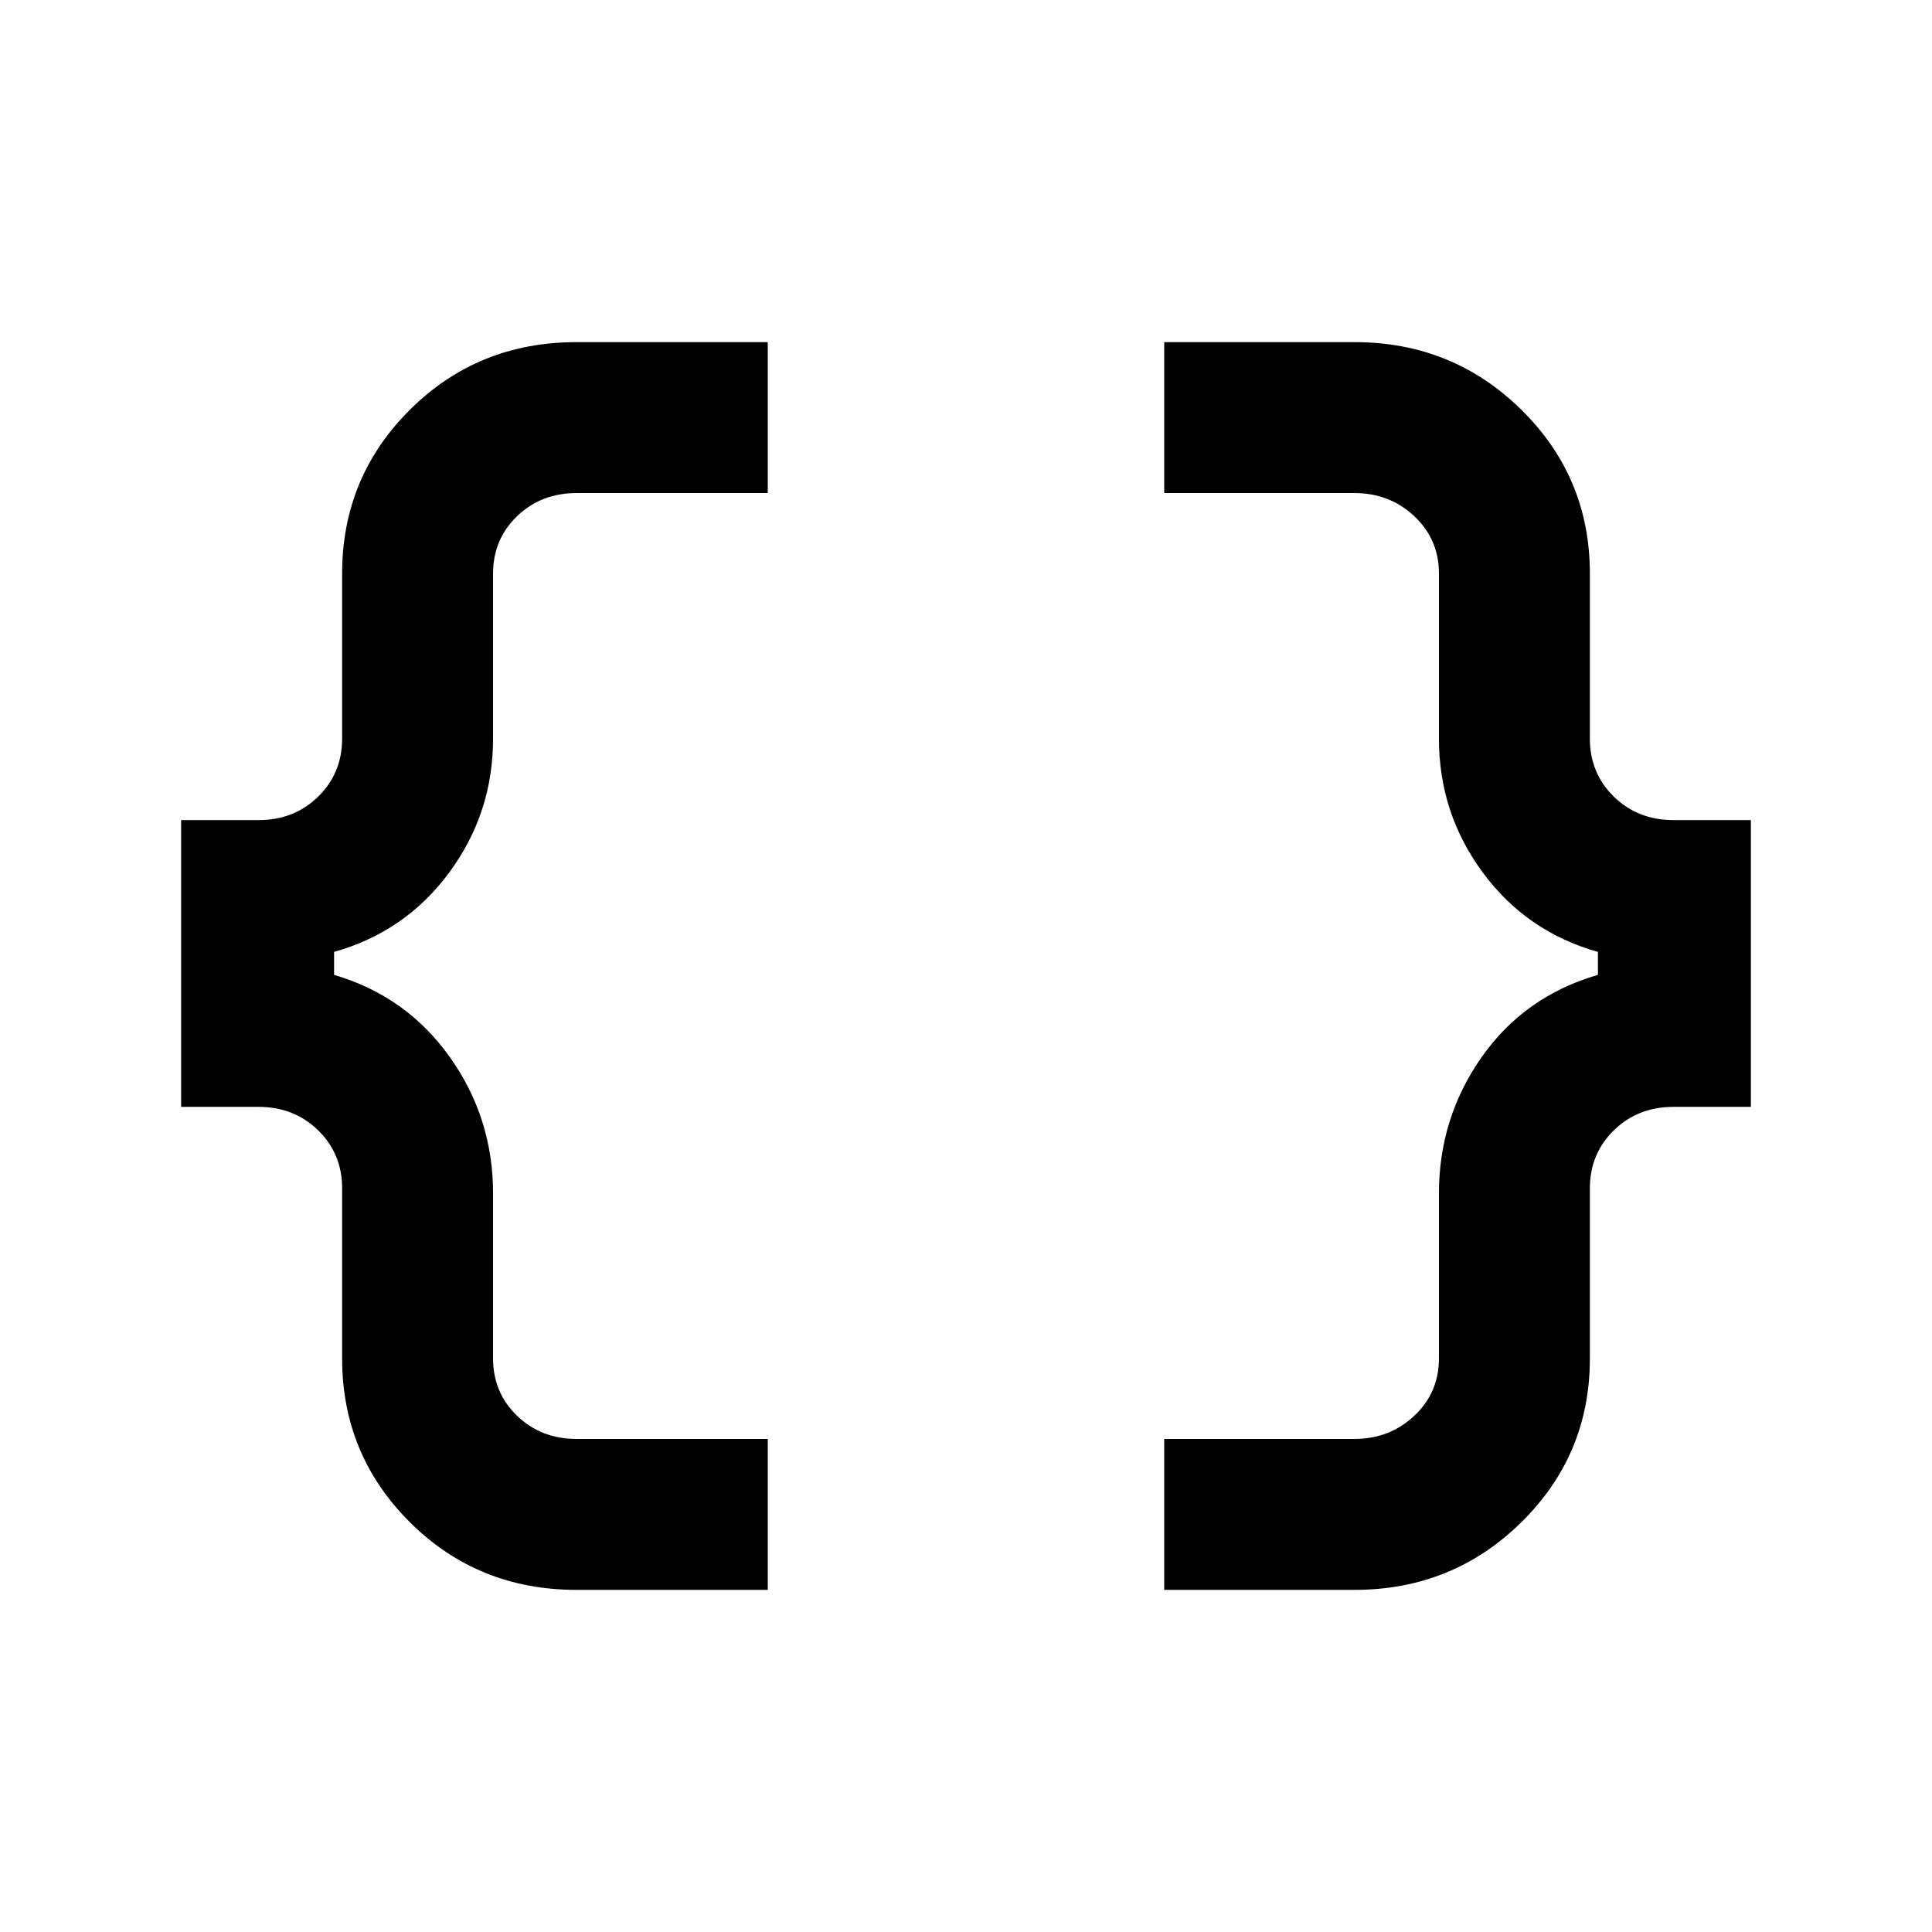 <svg xmlns="http://www.w3.org/2000/svg" height="24" viewBox="0 -960 960 960" width="24"><path d="M578.5-170v-75H673q17.5 0 29.75-11.5T715-285v-82q0-37.5 21.25-67.75T794-475.59V-487q-35.5-10-57.25-39.5T715-593v-82q0-17-12.25-28.5T673-715h-94.5v-75H673q48.75 0 82.88 33.54Q790-722.92 790-675v82q0 17.21 11.93 28.86 11.93 11.64 29.57 11.64H870V-410h-38.5q-17.64 0-29.57 11.64Q790-386.71 790-369.5v84.5q0 47.92-34.12 81.46Q721.75-170 673-170h-94.5Zm-292 0q-49 0-82.75-33.54T170-285v-84.5q0-17.21-11.93-28.86Q146.14-410 128.5-410H90v-142.5h38.5q17.64 0 29.57-11.64Q170-575.79 170-593v-82q0-47.92 33.75-81.46Q237.5-790 286.5-790h95v75h-95q-17.64 0-29.57 11.5T245-675v82q0 37-21.75 66.5T166-487v11.41q36 10.59 57.5 40.84Q245-404.5 245-367v82q0 17 11.93 28.5T286.5-245h95v75h-95Z"/></svg>